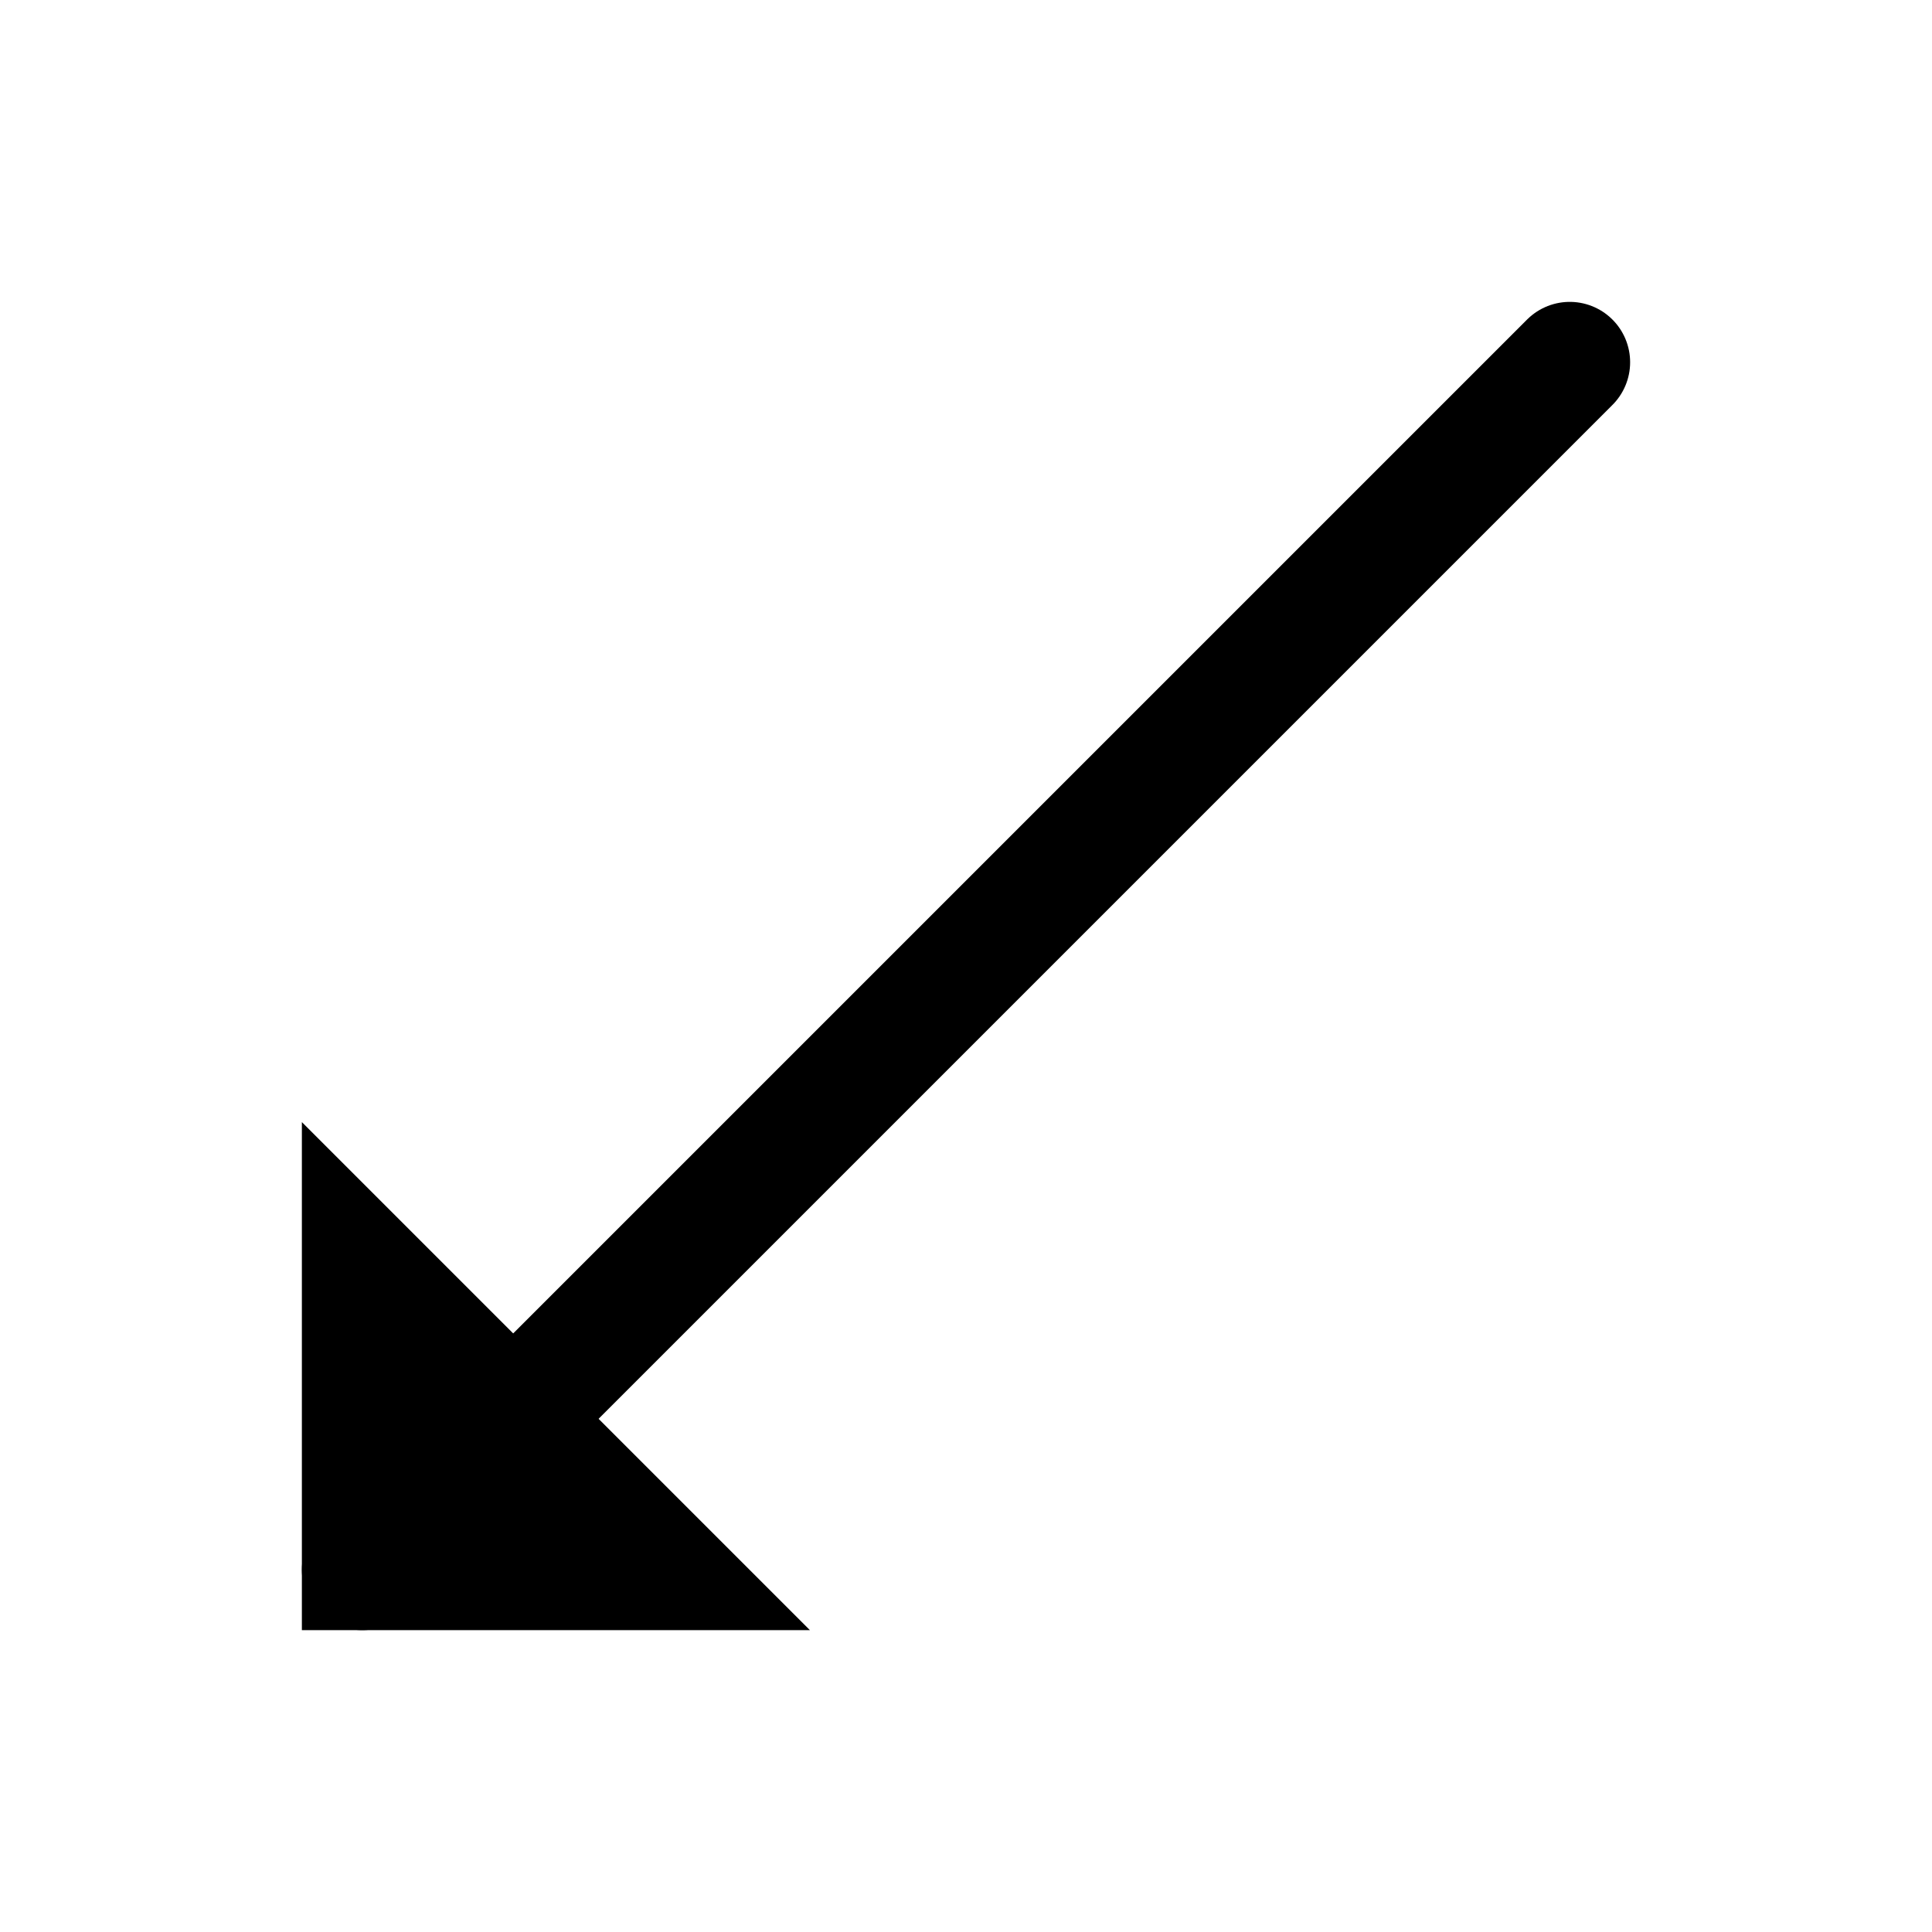 <svg version="1.1" viewBox="0 0 32 32" xmlns="http://www.w3.org/2000/svg">
  <polyline points="26 6 6 26" stroke="currentColor" stroke-width="2" stroke-linecap="round" />
  <polygon points="6 26 11 26 6 21" stroke="currentColor" stroke-width="2" fill="currentColor" />
</svg>
